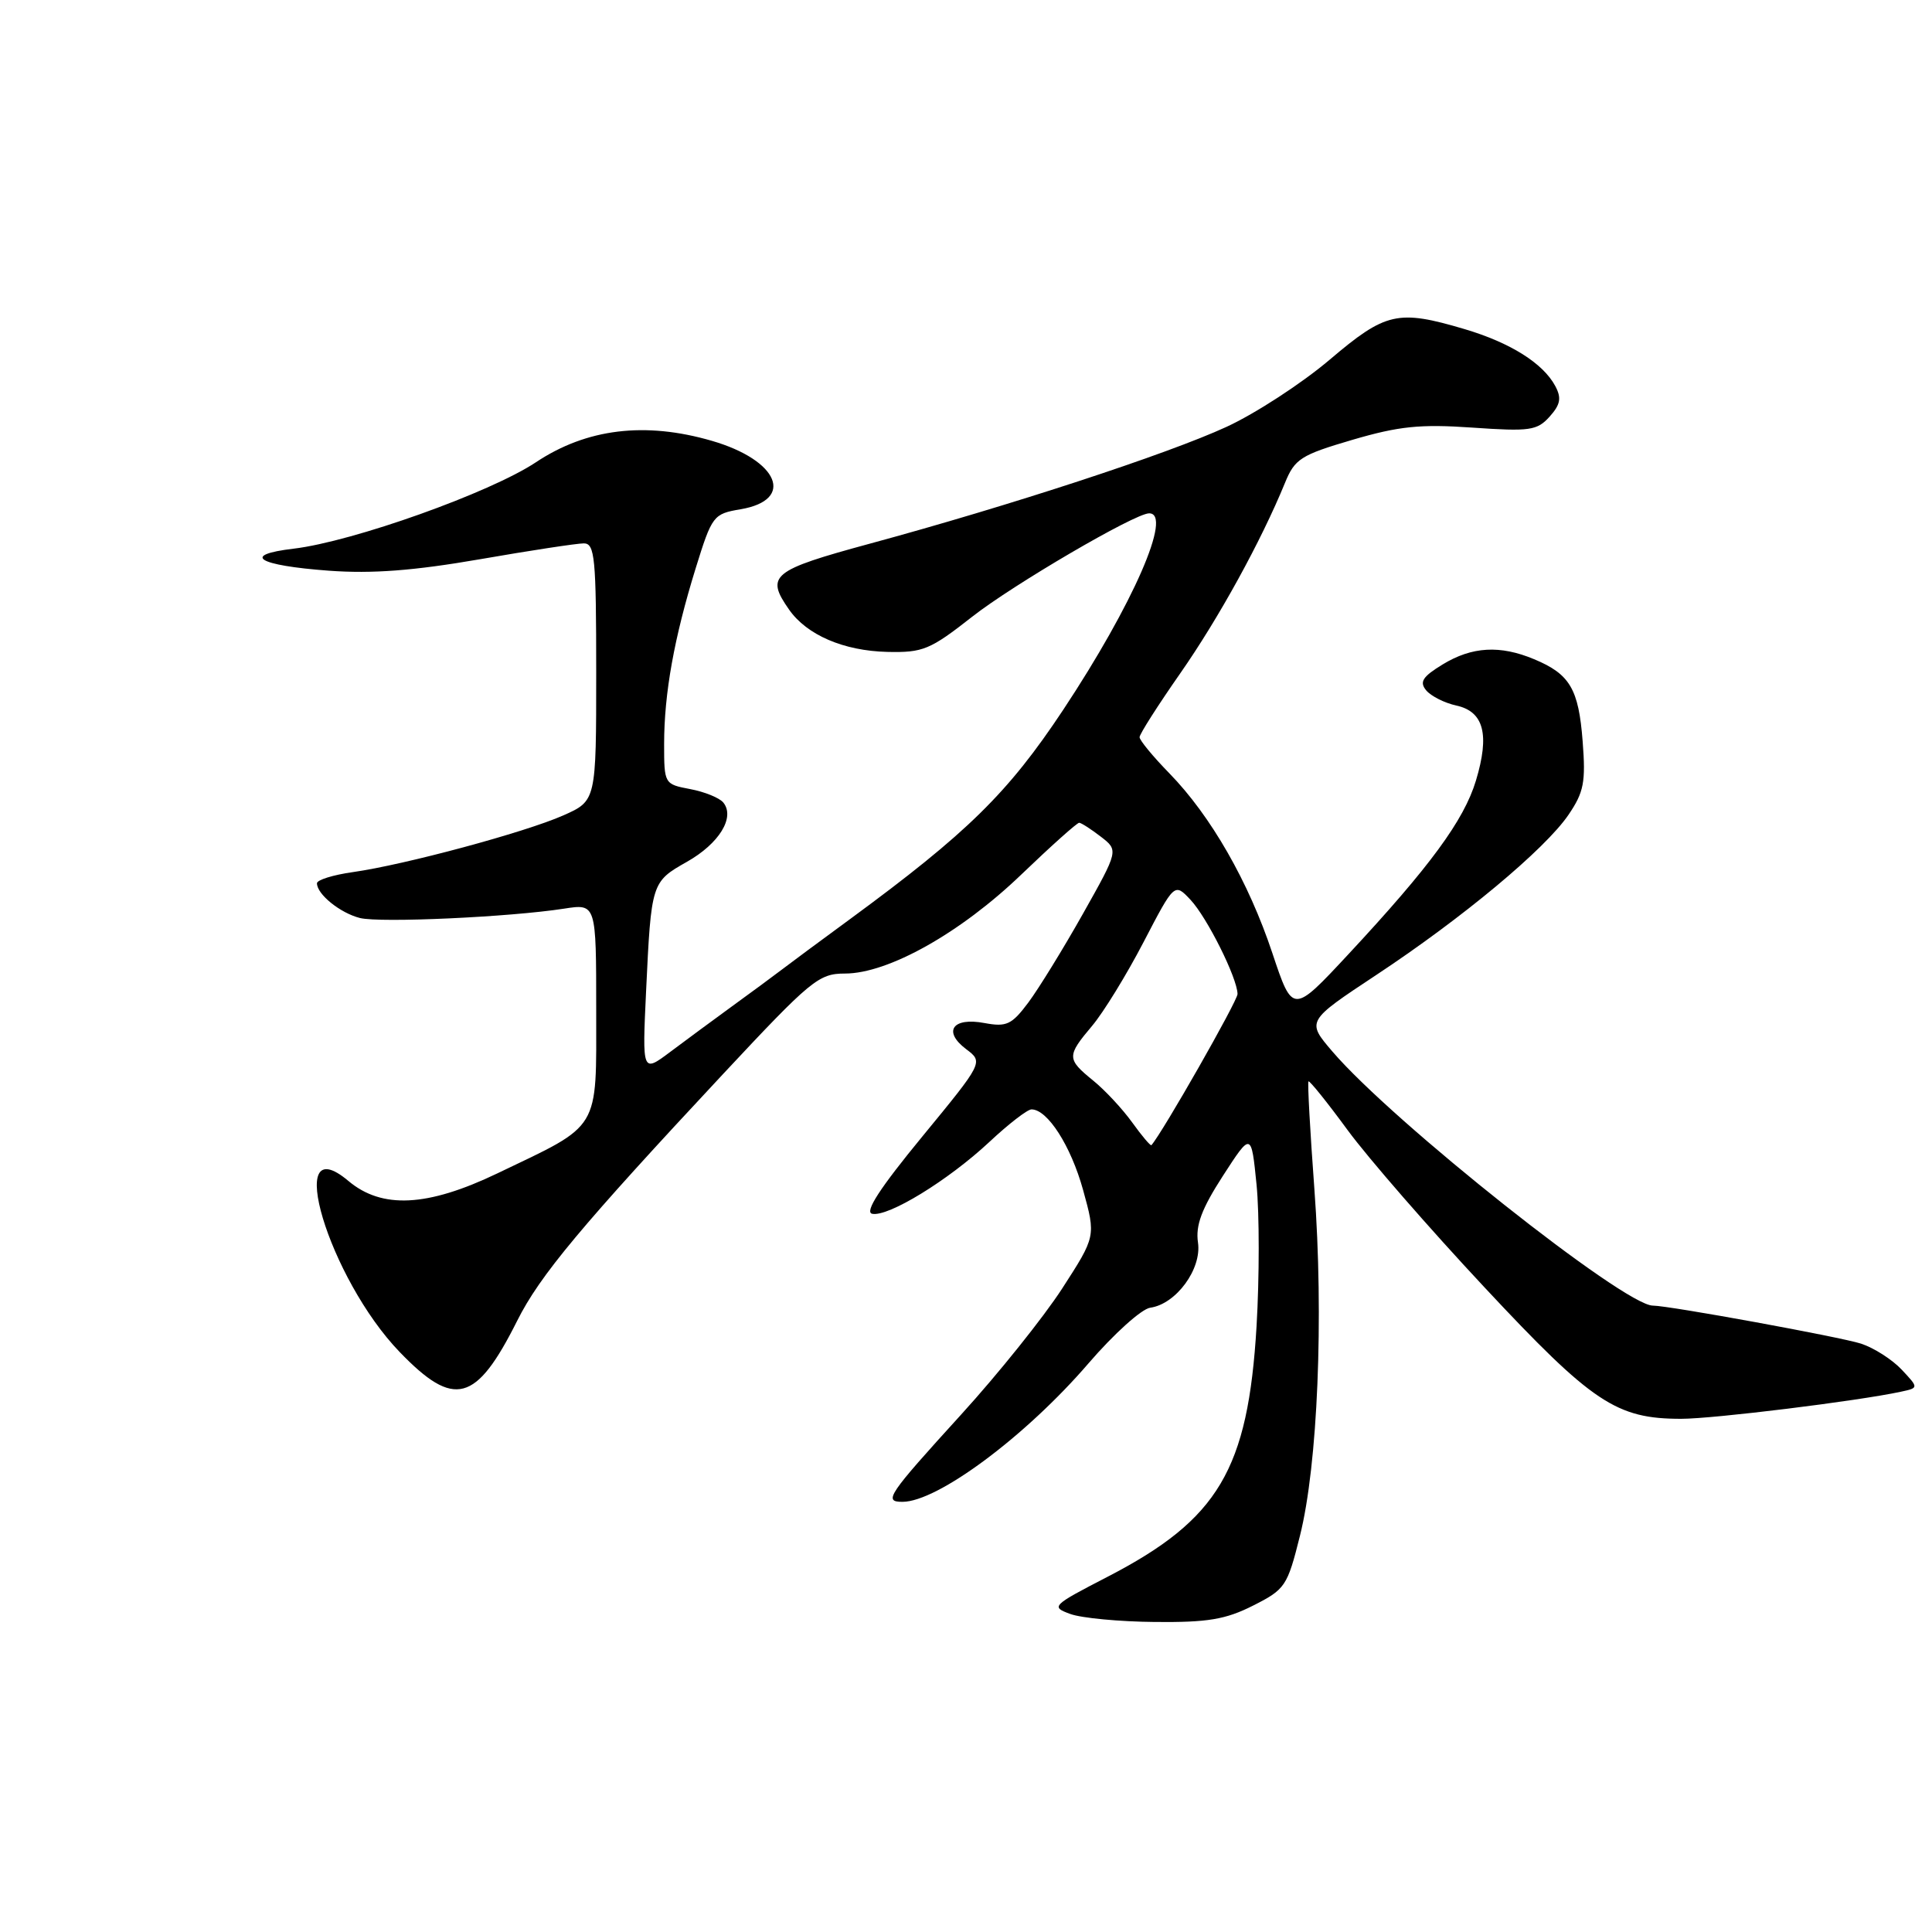 <?xml version="1.0" encoding="UTF-8" standalone="no"?>
<!DOCTYPE svg PUBLIC "-//W3C//DTD SVG 1.1//EN" "http://www.w3.org/Graphics/SVG/1.1/DTD/svg11.dtd" >
<svg xmlns="http://www.w3.org/2000/svg" xmlns:xlink="http://www.w3.org/1999/xlink" version="1.1" viewBox="0 0 256 256">
 <g >
 <path fill="currentColor"
d=" M 166.04 212.75 C 170.30 210.60 170.58 210.19 172.25 203.50 C 174.61 194.10 175.42 174.58 174.16 157.52 C 173.59 149.83 173.24 143.43 173.38 143.29 C 173.52 143.15 175.86 146.05 178.57 149.75 C 181.28 153.44 189.45 162.83 196.73 170.61 C 211.00 185.89 214.17 188.00 222.76 188.00 C 227.06 188.00 246.19 185.64 251.88 184.41 C 254.25 183.90 254.25 183.90 251.98 181.48 C 250.73 180.15 248.31 178.60 246.60 178.04 C 243.89 177.16 221.14 173.00 219.01 173.00 C 215.23 173.00 184.55 148.68 176.55 139.33 C 173.11 135.31 173.11 135.31 182.33 129.21 C 193.79 121.64 204.72 112.53 207.83 107.97 C 209.87 104.97 210.13 103.65 209.71 98.24 C 209.18 91.29 208.02 89.32 203.28 87.35 C 198.77 85.46 195.05 85.67 191.16 88.04 C 188.49 89.67 188.05 90.36 188.98 91.48 C 189.62 92.24 191.41 93.15 192.98 93.49 C 196.62 94.29 197.41 97.33 195.57 103.43 C 193.99 108.69 189.46 114.85 178.68 126.43 C 171.29 134.37 171.29 134.37 168.60 126.31 C 165.45 116.84 160.44 108.10 154.94 102.46 C 152.77 100.24 151.00 98.09 151.00 97.68 C 151.00 97.27 153.43 93.46 156.39 89.22 C 161.49 81.91 167.08 71.75 170.26 64.00 C 171.56 60.80 172.36 60.29 179.20 58.28 C 185.38 56.47 188.18 56.18 195.10 56.66 C 202.71 57.19 203.67 57.05 205.33 55.21 C 206.77 53.60 206.93 52.74 206.08 51.15 C 204.46 48.13 200.13 45.41 194.07 43.61 C 185.22 40.99 183.62 41.35 176.18 47.67 C 172.50 50.79 166.35 54.80 162.50 56.57 C 154.68 60.17 133.80 67.01 115.25 72.04 C 102.25 75.57 101.40 76.27 104.56 80.78 C 106.91 84.14 111.79 86.24 117.56 86.38 C 122.30 86.49 123.24 86.10 128.82 81.72 C 134.25 77.46 150.32 68.06 152.25 68.02 C 155.44 67.95 150.15 80.06 140.87 94.07 C 133.57 105.08 128.18 110.37 112.67 121.76 C 108.72 124.65 104.60 127.71 103.50 128.55 C 102.40 129.39 99.47 131.55 97.00 133.34 C 94.53 135.14 90.84 137.86 88.80 139.39 C 85.10 142.16 85.10 142.16 85.61 131.33 C 86.29 116.95 86.32 116.85 91.03 114.19 C 95.30 111.77 97.42 108.31 95.85 106.35 C 95.34 105.72 93.37 104.92 91.46 104.56 C 88.03 103.91 88.00 103.87 88.00 98.59 C 88.00 91.89 89.33 84.51 92.18 75.30 C 94.35 68.31 94.52 68.09 98.13 67.48 C 105.39 66.25 103.18 60.98 94.32 58.41 C 85.48 55.84 77.72 56.78 71.00 61.26 C 64.93 65.29 46.78 71.76 38.92 72.70 C 31.88 73.53 34.10 74.92 43.57 75.62 C 49.33 76.04 54.82 75.62 63.61 74.10 C 70.27 72.94 76.46 72.00 77.36 72.00 C 78.82 72.00 79.00 73.92 79.00 89.06 C 79.00 106.11 79.00 106.11 74.63 108.05 C 69.54 110.30 53.62 114.59 46.75 115.56 C 44.14 115.93 42.00 116.59 42.00 117.04 C 42.00 118.50 45.08 120.98 47.69 121.64 C 50.37 122.31 67.52 121.52 74.75 120.40 C 79.00 119.74 79.00 119.74 79.00 133.80 C 79.00 150.03 79.70 148.87 65.90 155.48 C 56.63 159.92 50.61 160.23 46.15 156.47 C 37.49 149.19 43.56 169.40 52.96 179.15 C 60.19 186.65 63.08 185.88 68.53 175.01 C 71.53 169.01 77.02 162.44 95.87 142.25 C 107.46 129.85 108.48 129.00 111.96 129.00 C 117.70 129.00 127.29 123.61 135.34 115.87 C 139.28 112.09 142.72 109.01 143.00 109.02 C 143.27 109.03 144.56 109.86 145.86 110.86 C 148.22 112.68 148.22 112.68 143.49 121.09 C 140.89 125.71 137.63 131.00 136.26 132.84 C 134.06 135.78 133.37 136.10 130.46 135.56 C 126.23 134.76 124.89 136.65 128.01 139.01 C 130.31 140.74 130.31 140.74 122.19 150.62 C 116.59 157.43 114.53 160.60 115.56 160.83 C 117.67 161.29 125.64 156.41 131.09 151.32 C 133.63 148.94 136.14 147.00 136.68 147.00 C 138.80 147.00 141.89 151.82 143.51 157.66 C 145.21 163.82 145.21 163.82 140.74 170.74 C 138.28 174.54 132.27 182.04 127.38 187.41 C 117.60 198.16 117.03 199.00 119.58 199.00 C 124.24 199.00 135.93 190.30 144.24 180.64 C 147.59 176.75 151.26 173.44 152.41 173.28 C 155.84 172.80 159.25 168.15 158.74 164.65 C 158.40 162.37 159.22 160.18 162.04 155.81 C 165.80 150.00 165.80 150.00 166.50 156.98 C 166.88 160.82 166.88 169.26 166.50 175.73 C 165.37 194.73 161.46 201.32 146.80 208.91 C 139.37 212.75 139.21 212.91 141.82 213.86 C 143.29 214.40 148.34 214.88 153.04 214.92 C 160.01 214.99 162.40 214.59 166.04 212.75 Z  M 150.03 148.74 C 148.75 146.96 146.42 144.45 144.85 143.18 C 141.34 140.32 141.33 139.94 144.72 135.92 C 146.21 134.15 149.28 129.16 151.53 124.83 C 155.62 116.97 155.62 116.97 157.75 119.23 C 159.95 121.58 163.94 129.57 163.98 131.71 C 163.99 132.61 154.05 150.06 152.57 151.74 C 152.45 151.87 151.31 150.52 150.03 148.74 Z "/>
</g>
</svg>